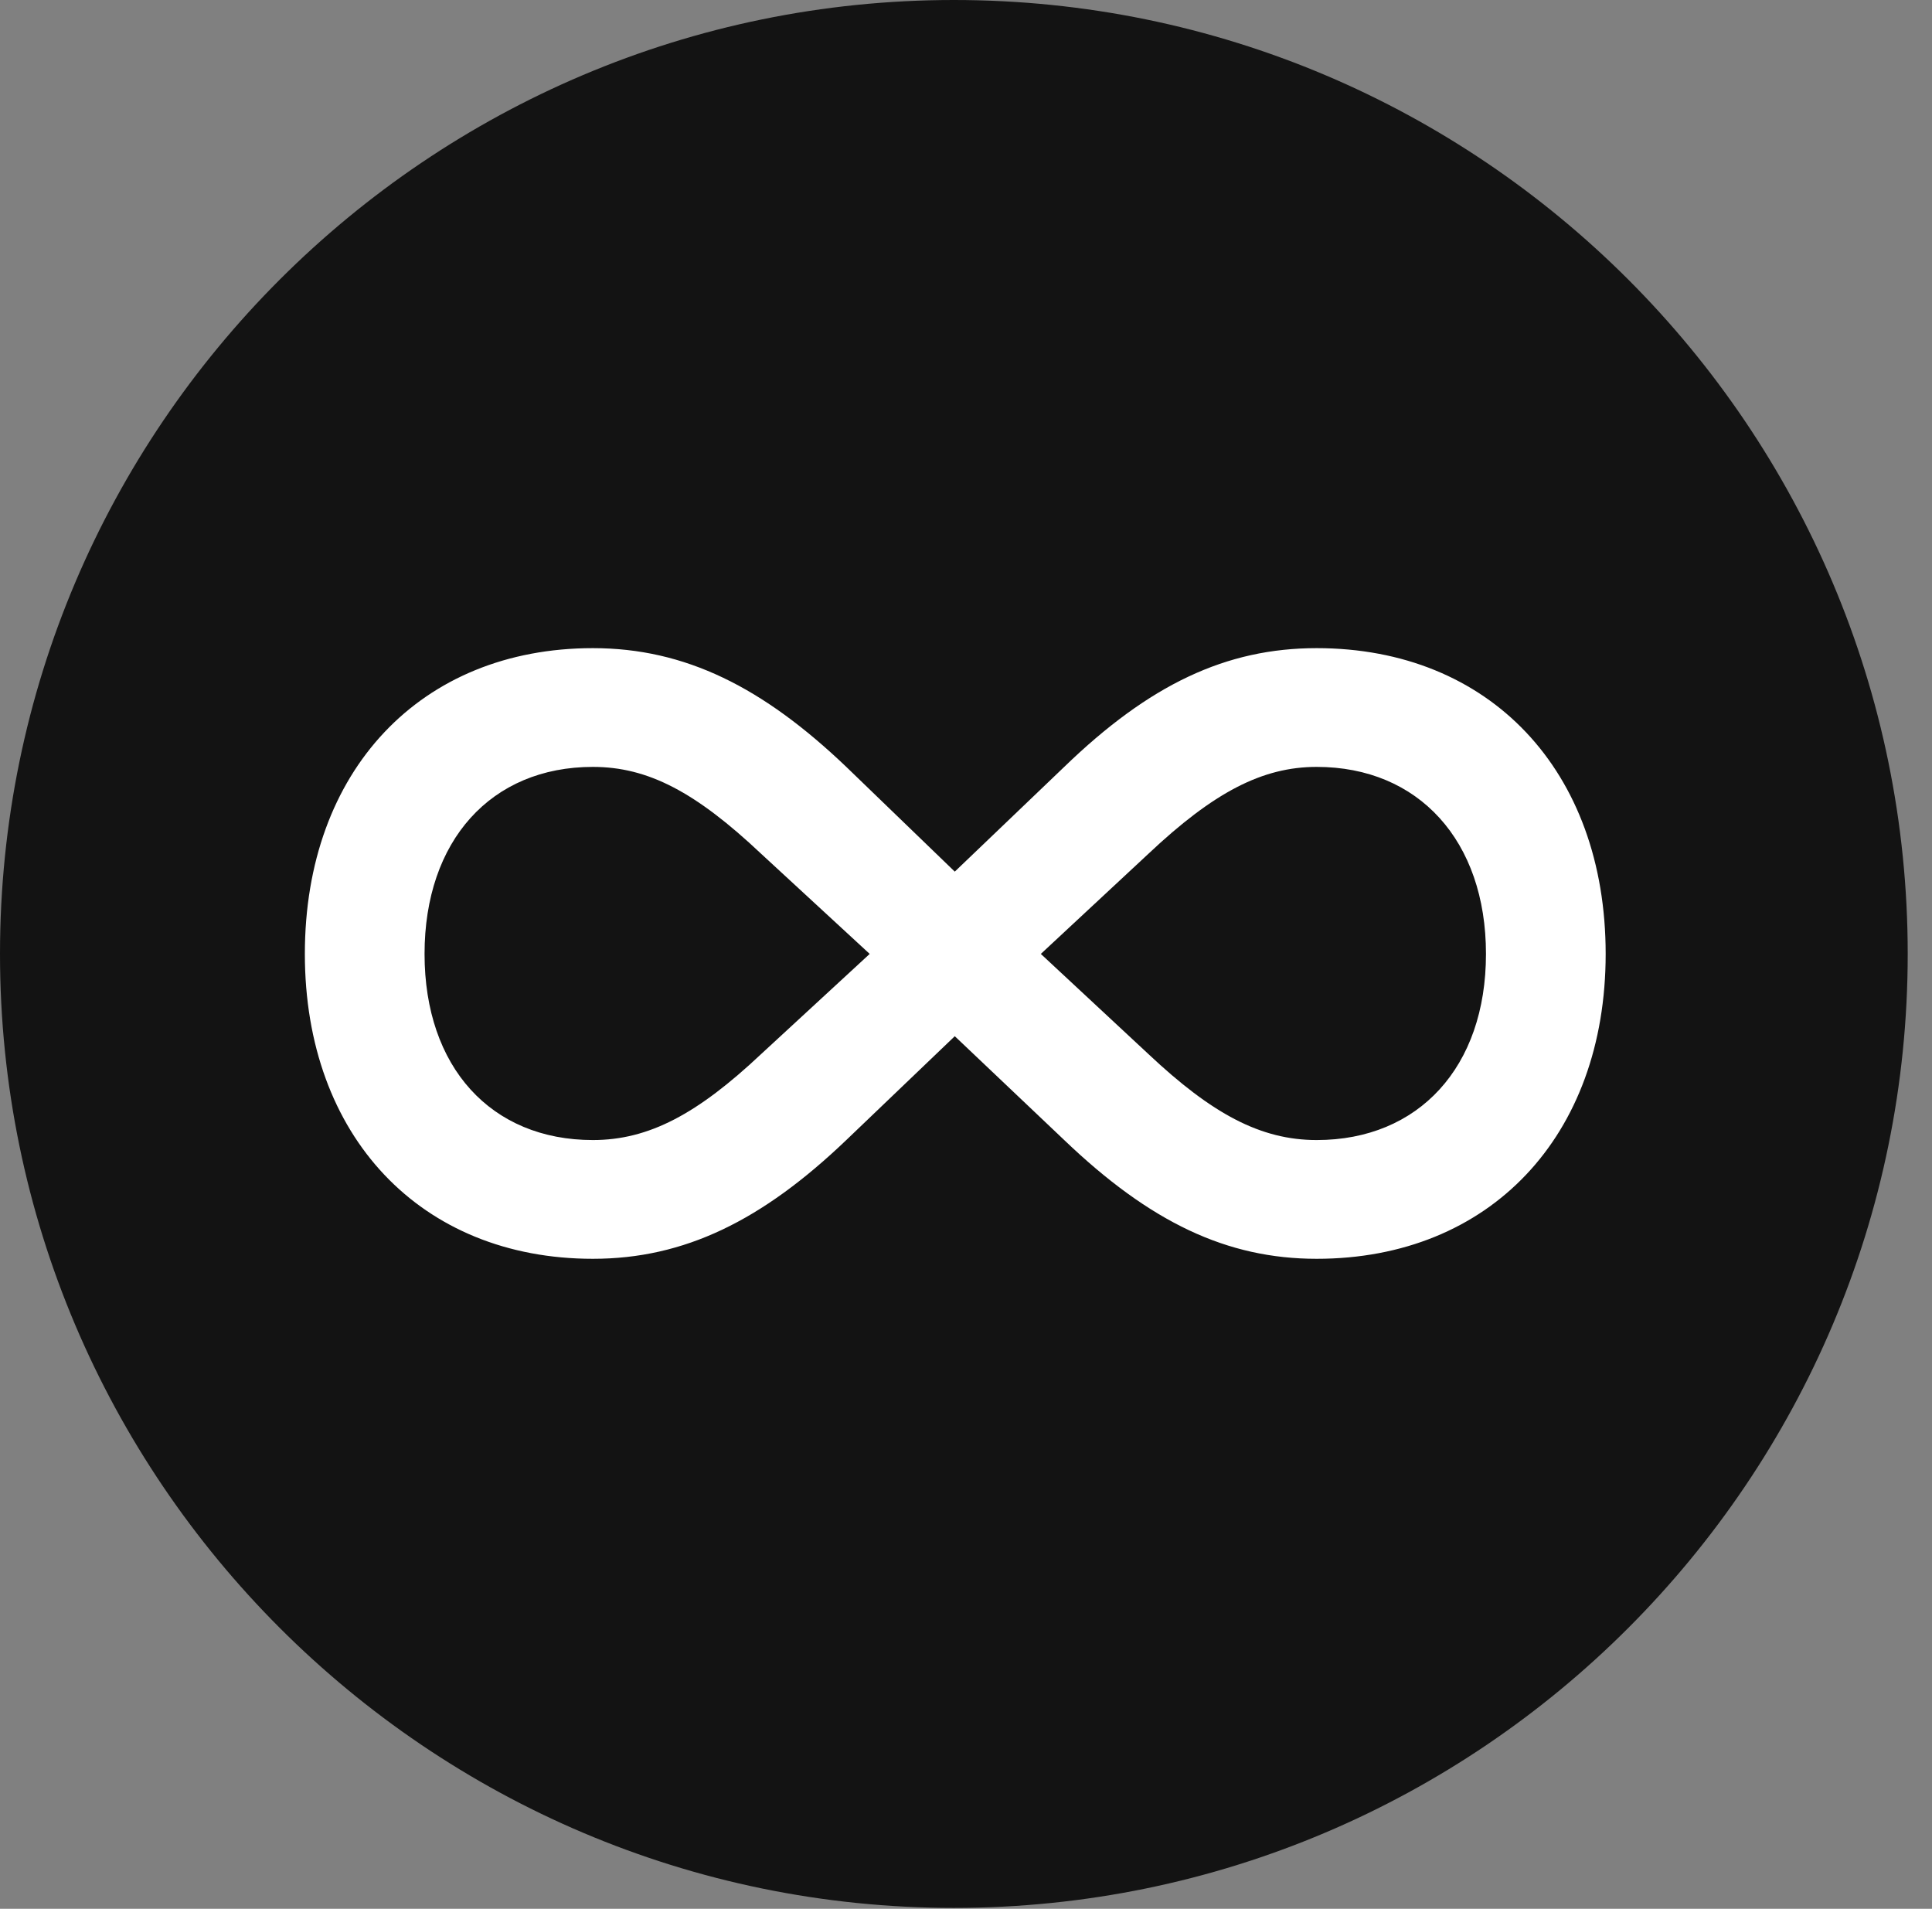 <?xml version="1.0" encoding="UTF-8"?>
<!--Generator: Apple Native CoreSVG 326-->
<!DOCTYPE svg
PUBLIC "-//W3C//DTD SVG 1.1//EN"
       "http://www.w3.org/Graphics/SVG/1.1/DTD/svg11.dtd">
<svg version="1.1" xmlns="http://www.w3.org/2000/svg" xmlns:xlink="http://www.w3.org/1999/xlink" viewBox="0 0 28.246 27.904">
 <rect x="0" y="0" width="28.246" height="27.904" fill="#808080" stroke="none"/>
 <g>
  <rect height="27.904" opacity="0" width="28.246" x="0" y="0"/>
  <path d="M13.945 27.891C21.643 27.891 27.891 21.629 27.891 13.945C27.891 6.248 21.643 0 13.945 0C6.262 0 0 6.248 0 13.945C0 21.629 6.262 27.891 13.945 27.891Z" fill="black" fill-opacity="0.85"/>
  <path d="M4.457 13.945C4.457 11.266 6.152 9.475 8.668 9.475C10.021 9.475 11.156 10.049 12.373 11.211L13.959 12.742L15.559 11.211C16.803 10.008 17.924 9.475 19.25 9.475C21.779 9.475 23.475 11.266 23.475 13.945C23.475 16.611 21.779 18.402 19.25 18.402C17.938 18.402 16.816 17.869 15.559 16.666L13.959 15.148L12.373 16.666C11.143 17.842 10.008 18.402 8.668 18.402C6.152 18.402 4.457 16.611 4.457 13.945ZM6.207 13.945C6.207 15.6 7.178 16.666 8.668 16.666C9.488 16.666 10.199 16.283 11.129 15.408L12.715 13.945L11.129 12.482C10.172 11.58 9.475 11.211 8.668 11.211C7.178 11.211 6.207 12.291 6.207 13.945ZM15.217 13.945L16.789 15.408C17.719 16.283 18.43 16.666 19.25 16.666C20.74 16.666 21.725 15.6 21.725 13.945C21.725 12.291 20.74 11.211 19.25 11.211C18.457 11.211 17.746 11.58 16.789 12.482Z" fill="white"/>
 </g>
</svg>

